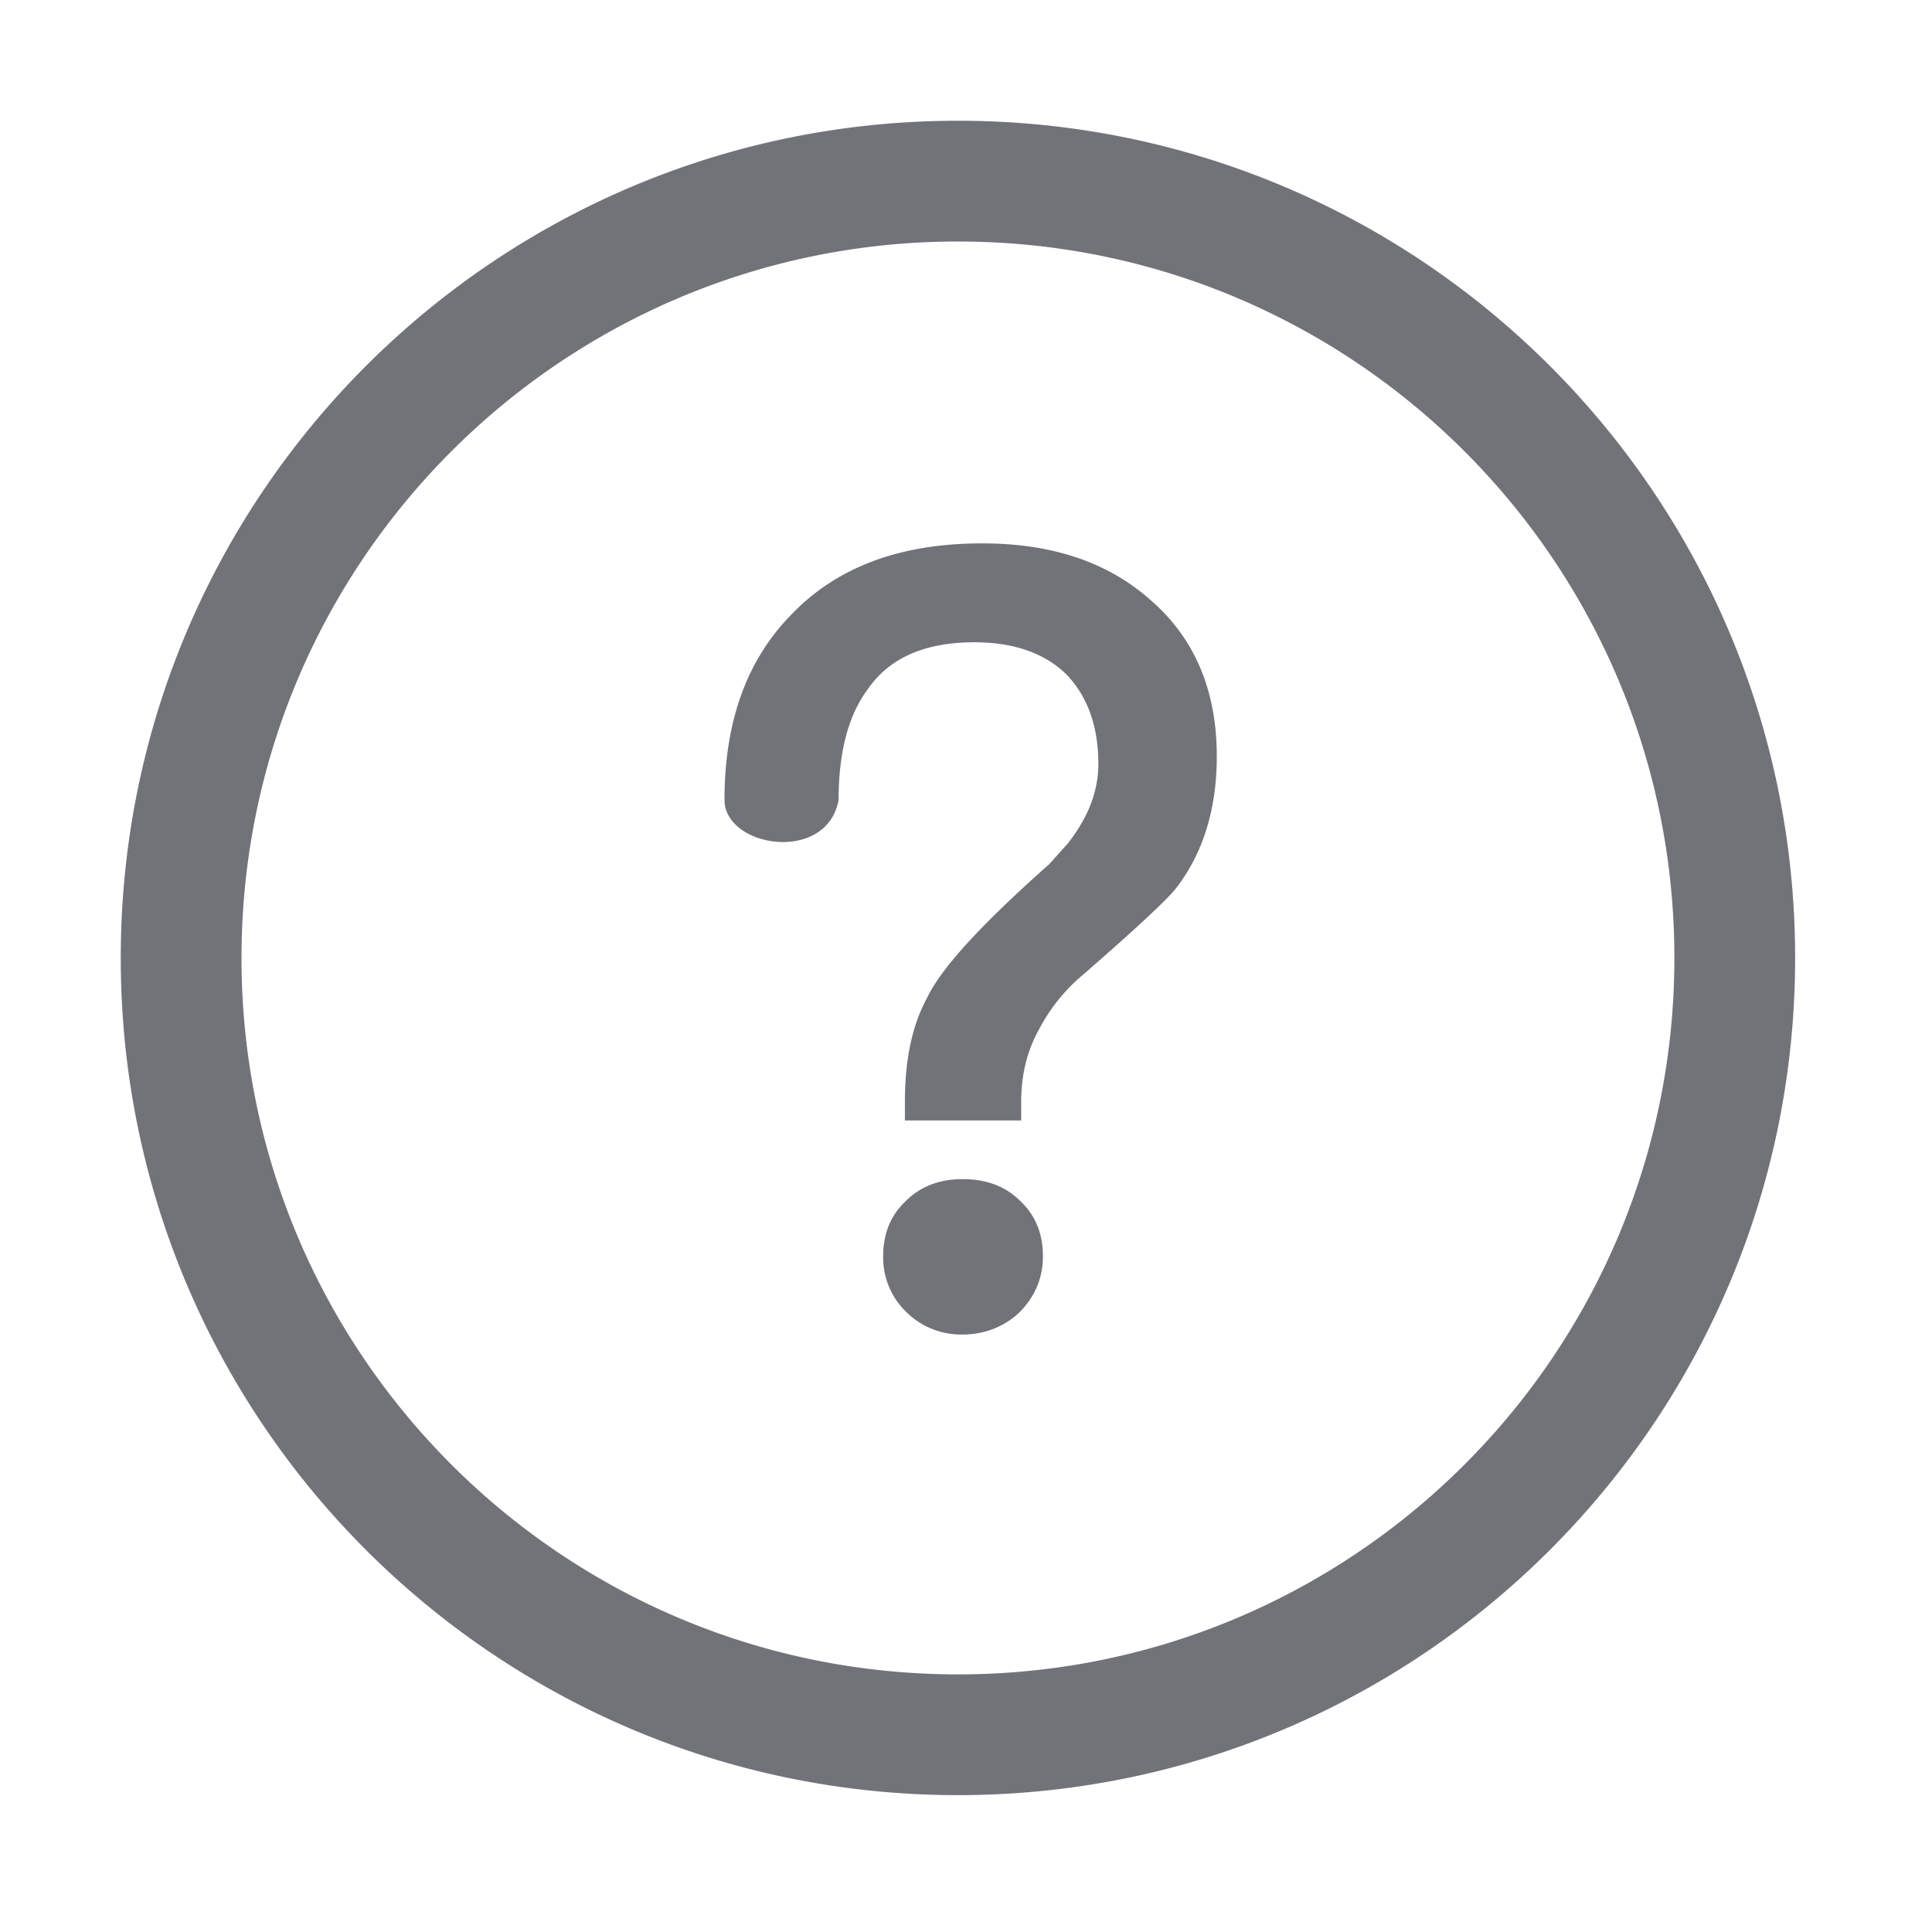 <?xml version="1.0" standalone="no"?><!DOCTYPE svg PUBLIC "-//W3C//DTD SVG 1.1//EN" "http://www.w3.org/Graphics/SVG/1.1/DTD/svg11.dtd"><svg t="1614650313820" class="icon" viewBox="0 0 1024 1024" version="1.1" xmlns="http://www.w3.org/2000/svg" p-id="1357" xmlns:xlink="http://www.w3.org/1999/xlink" width="200" height="200"><defs><style type="text/css"></style></defs><path d="M507.744 64c245.056 0 443.712 198.656 443.712 443.744 0 245.056-198.656 443.712-443.712 443.712C262.656 951.456 64 752.8 64 507.744 64 262.656 262.656 64 507.744 64z m0 64C298.016 128 128 298.016 128 507.744c0 209.696 170.016 379.712 379.744 379.712 209.696 0 379.712-170.016 379.712-379.712C887.456 298.016 717.44 128 507.744 128z m2.4 496.96c12.096 0 22.464 3.456 30.528 11.52 8.064 7.488 12.096 17.28 12.096 29.376s-4.608 21.888-12.672 29.952c-8.064 7.488-18.432 11.52-29.952 11.52a41.28 41.28 0 0 1-29.952-12.096 40 40 0 0 1-12.096-29.376c0-12.096 4.032-21.888 12.096-29.376 8.064-8.064 18.432-11.52 29.952-11.52zM520.512 288c36.864 0 66.816 9.792 89.856 30.528 23.04 20.16 34.56 47.808 34.56 82.368 0 28.224-7.488 51.84-21.888 70.272-5.184 6.336-21.312 21.312-48.384 44.928a95.68 95.68 0 0 0-24.192 29.952c-6.336 11.52-9.216 24.192-9.216 38.016v9.792h-61.632v-9.792c0-21.312 3.456-39.744 11.52-54.72 7.488-16.128 29.376-39.744 65.088-71.424l9.792-10.944c10.368-13.248 16.128-27.072 16.128-42.048 0-20.16-5.76-35.712-16.704-47.232-11.52-11.52-28.224-17.28-48.96-17.28-25.92 0-44.928 8.064-56.448 24.768-10.368 13.824-15.552 33.408-15.552 58.752-6.176 33.984-60.48 25.344-60.48 0 0-42.048 12.096-74.88 36.288-99.072C444.48 300.096 477.888 288 520.512 288z" fill="#717378" p-id="1358"></path></svg>
